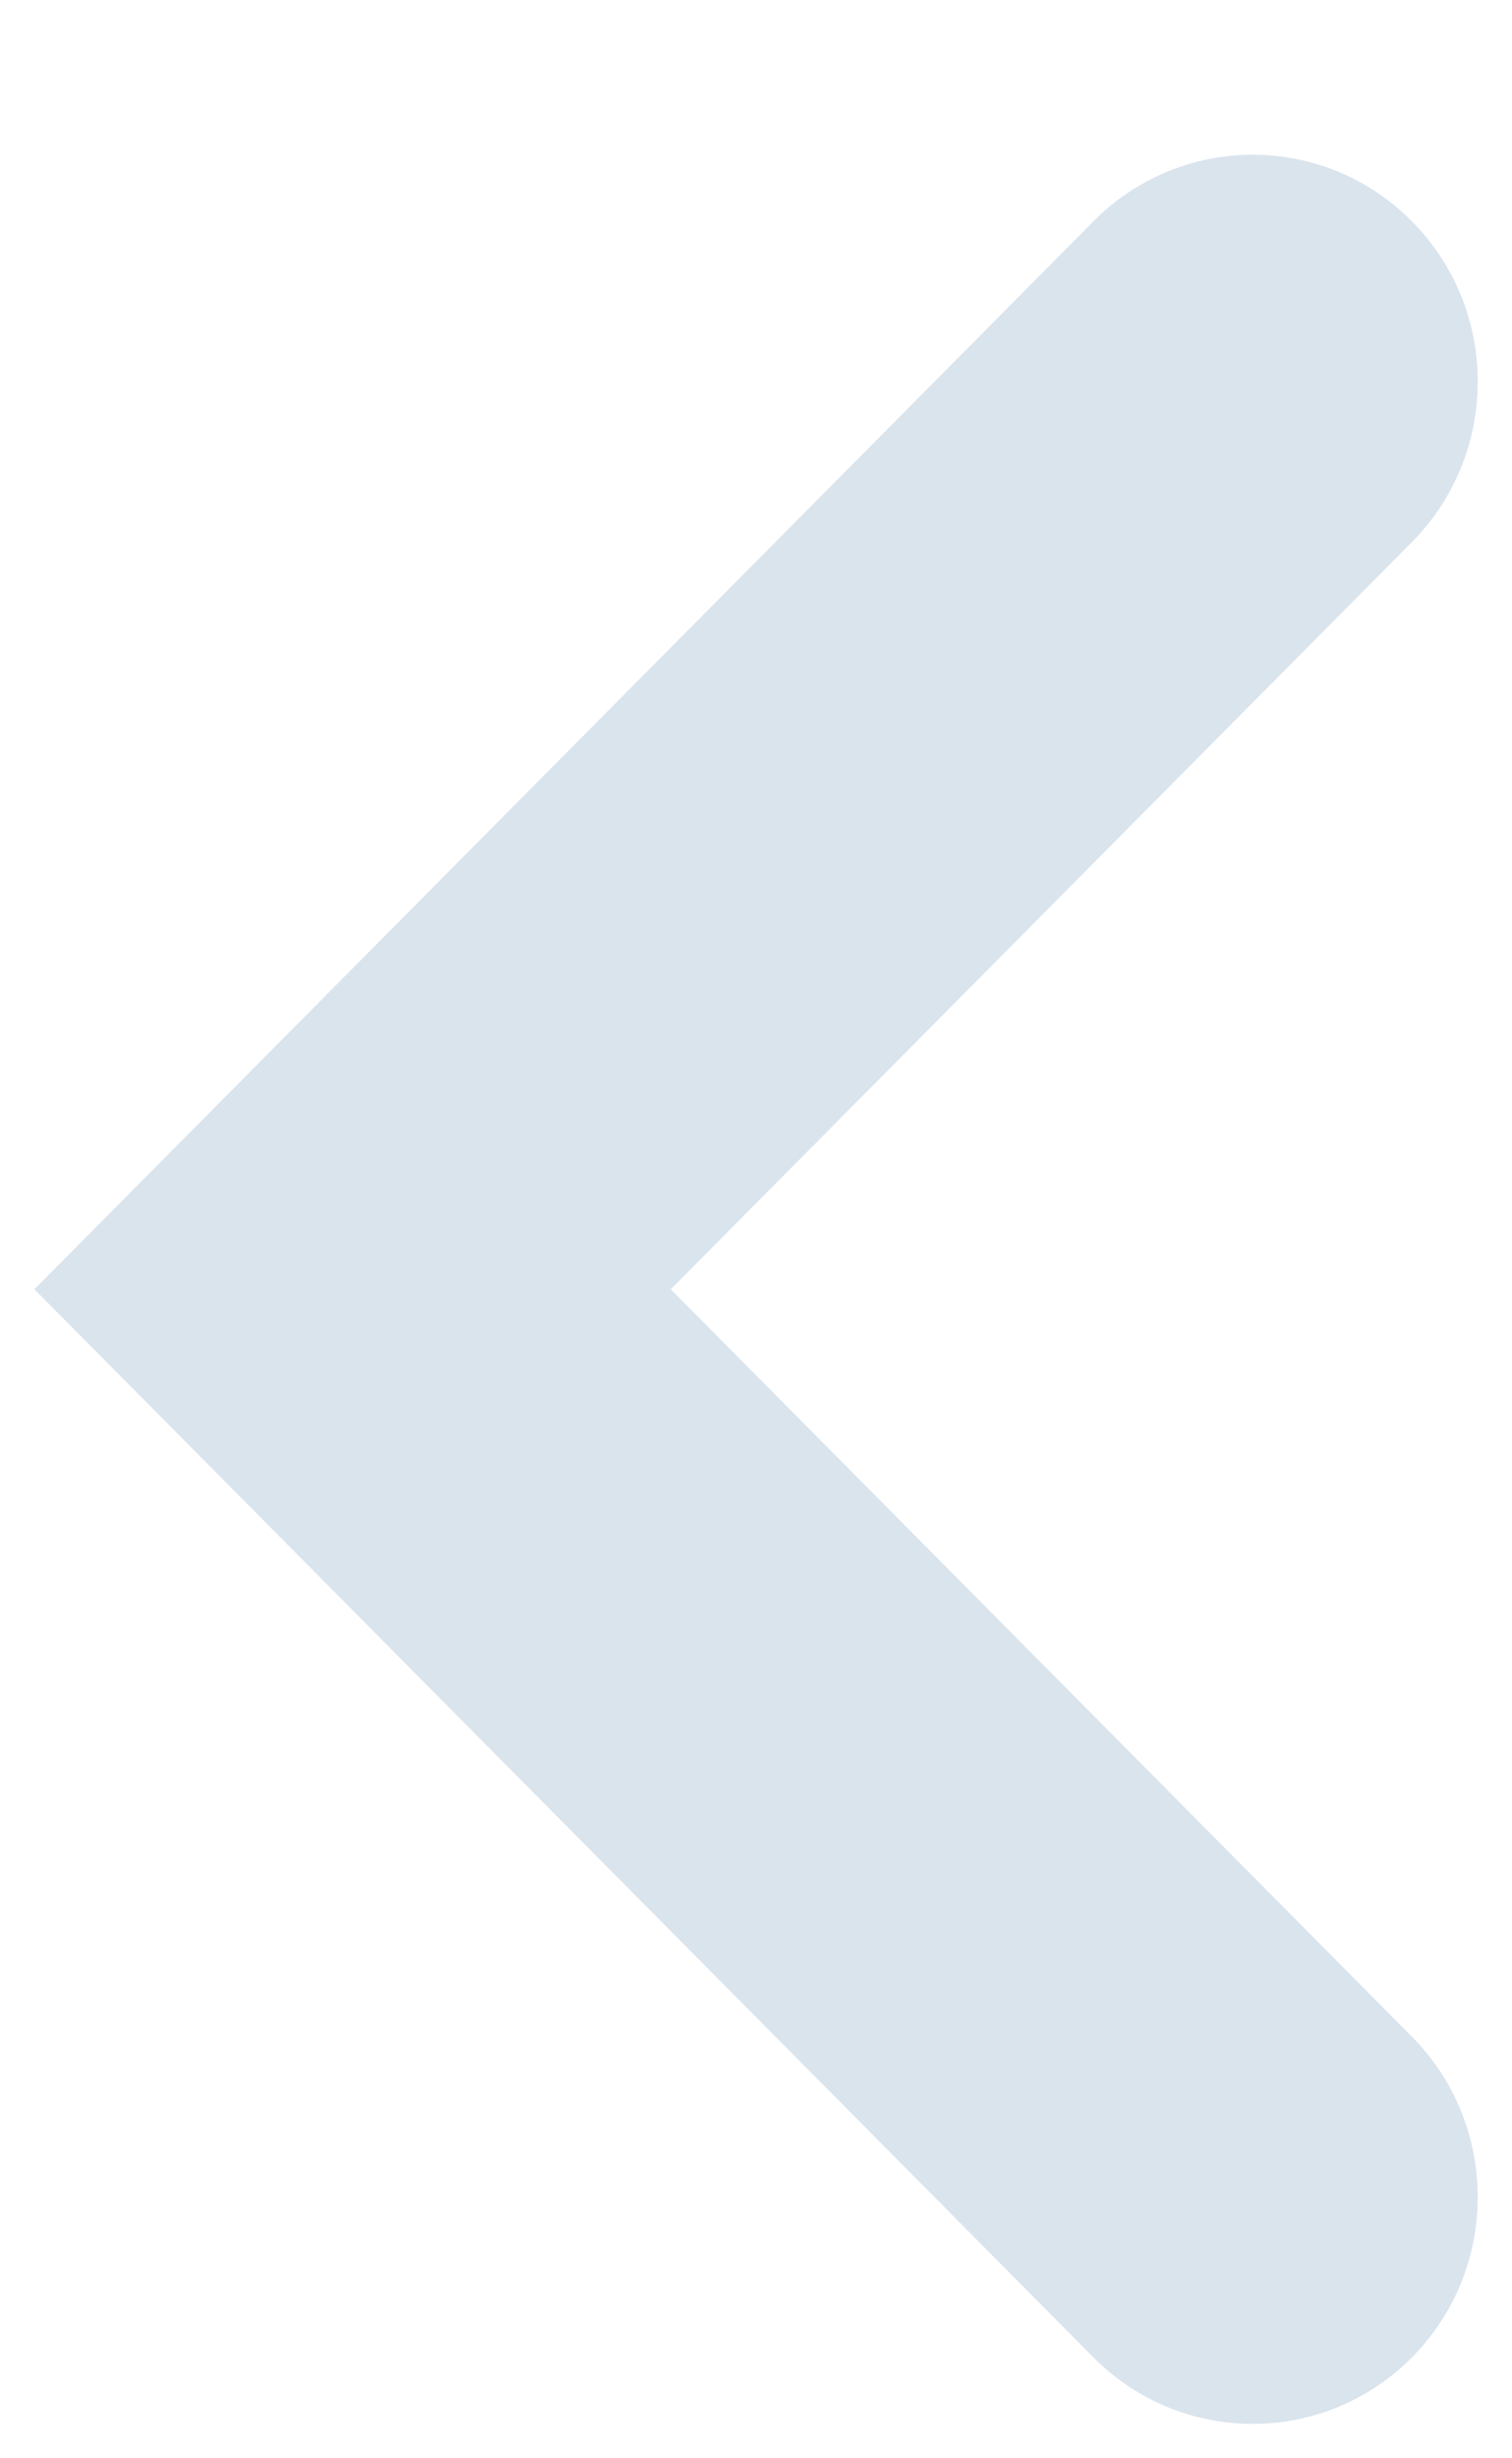 <svg width="8" height="13" viewBox="0 0 8 13" fill="none" xmlns="http://www.w3.org/2000/svg">
  <path fill-rule="evenodd" clip-rule="evenodd" d="M7.47 1.17C7.935 1.638 7.935 2.398 7.47 2.867L3.549 6.818L7.47 10.77C7.935 11.239 7.935 11.998 7.47 12.467C7.005 12.935 6.251 12.935 5.786 12.467L0.182 6.818L5.786 1.17C6.251 0.701 7.005 0.701 7.47 1.17Z" fill="#DAE4ED"/>
</svg>
